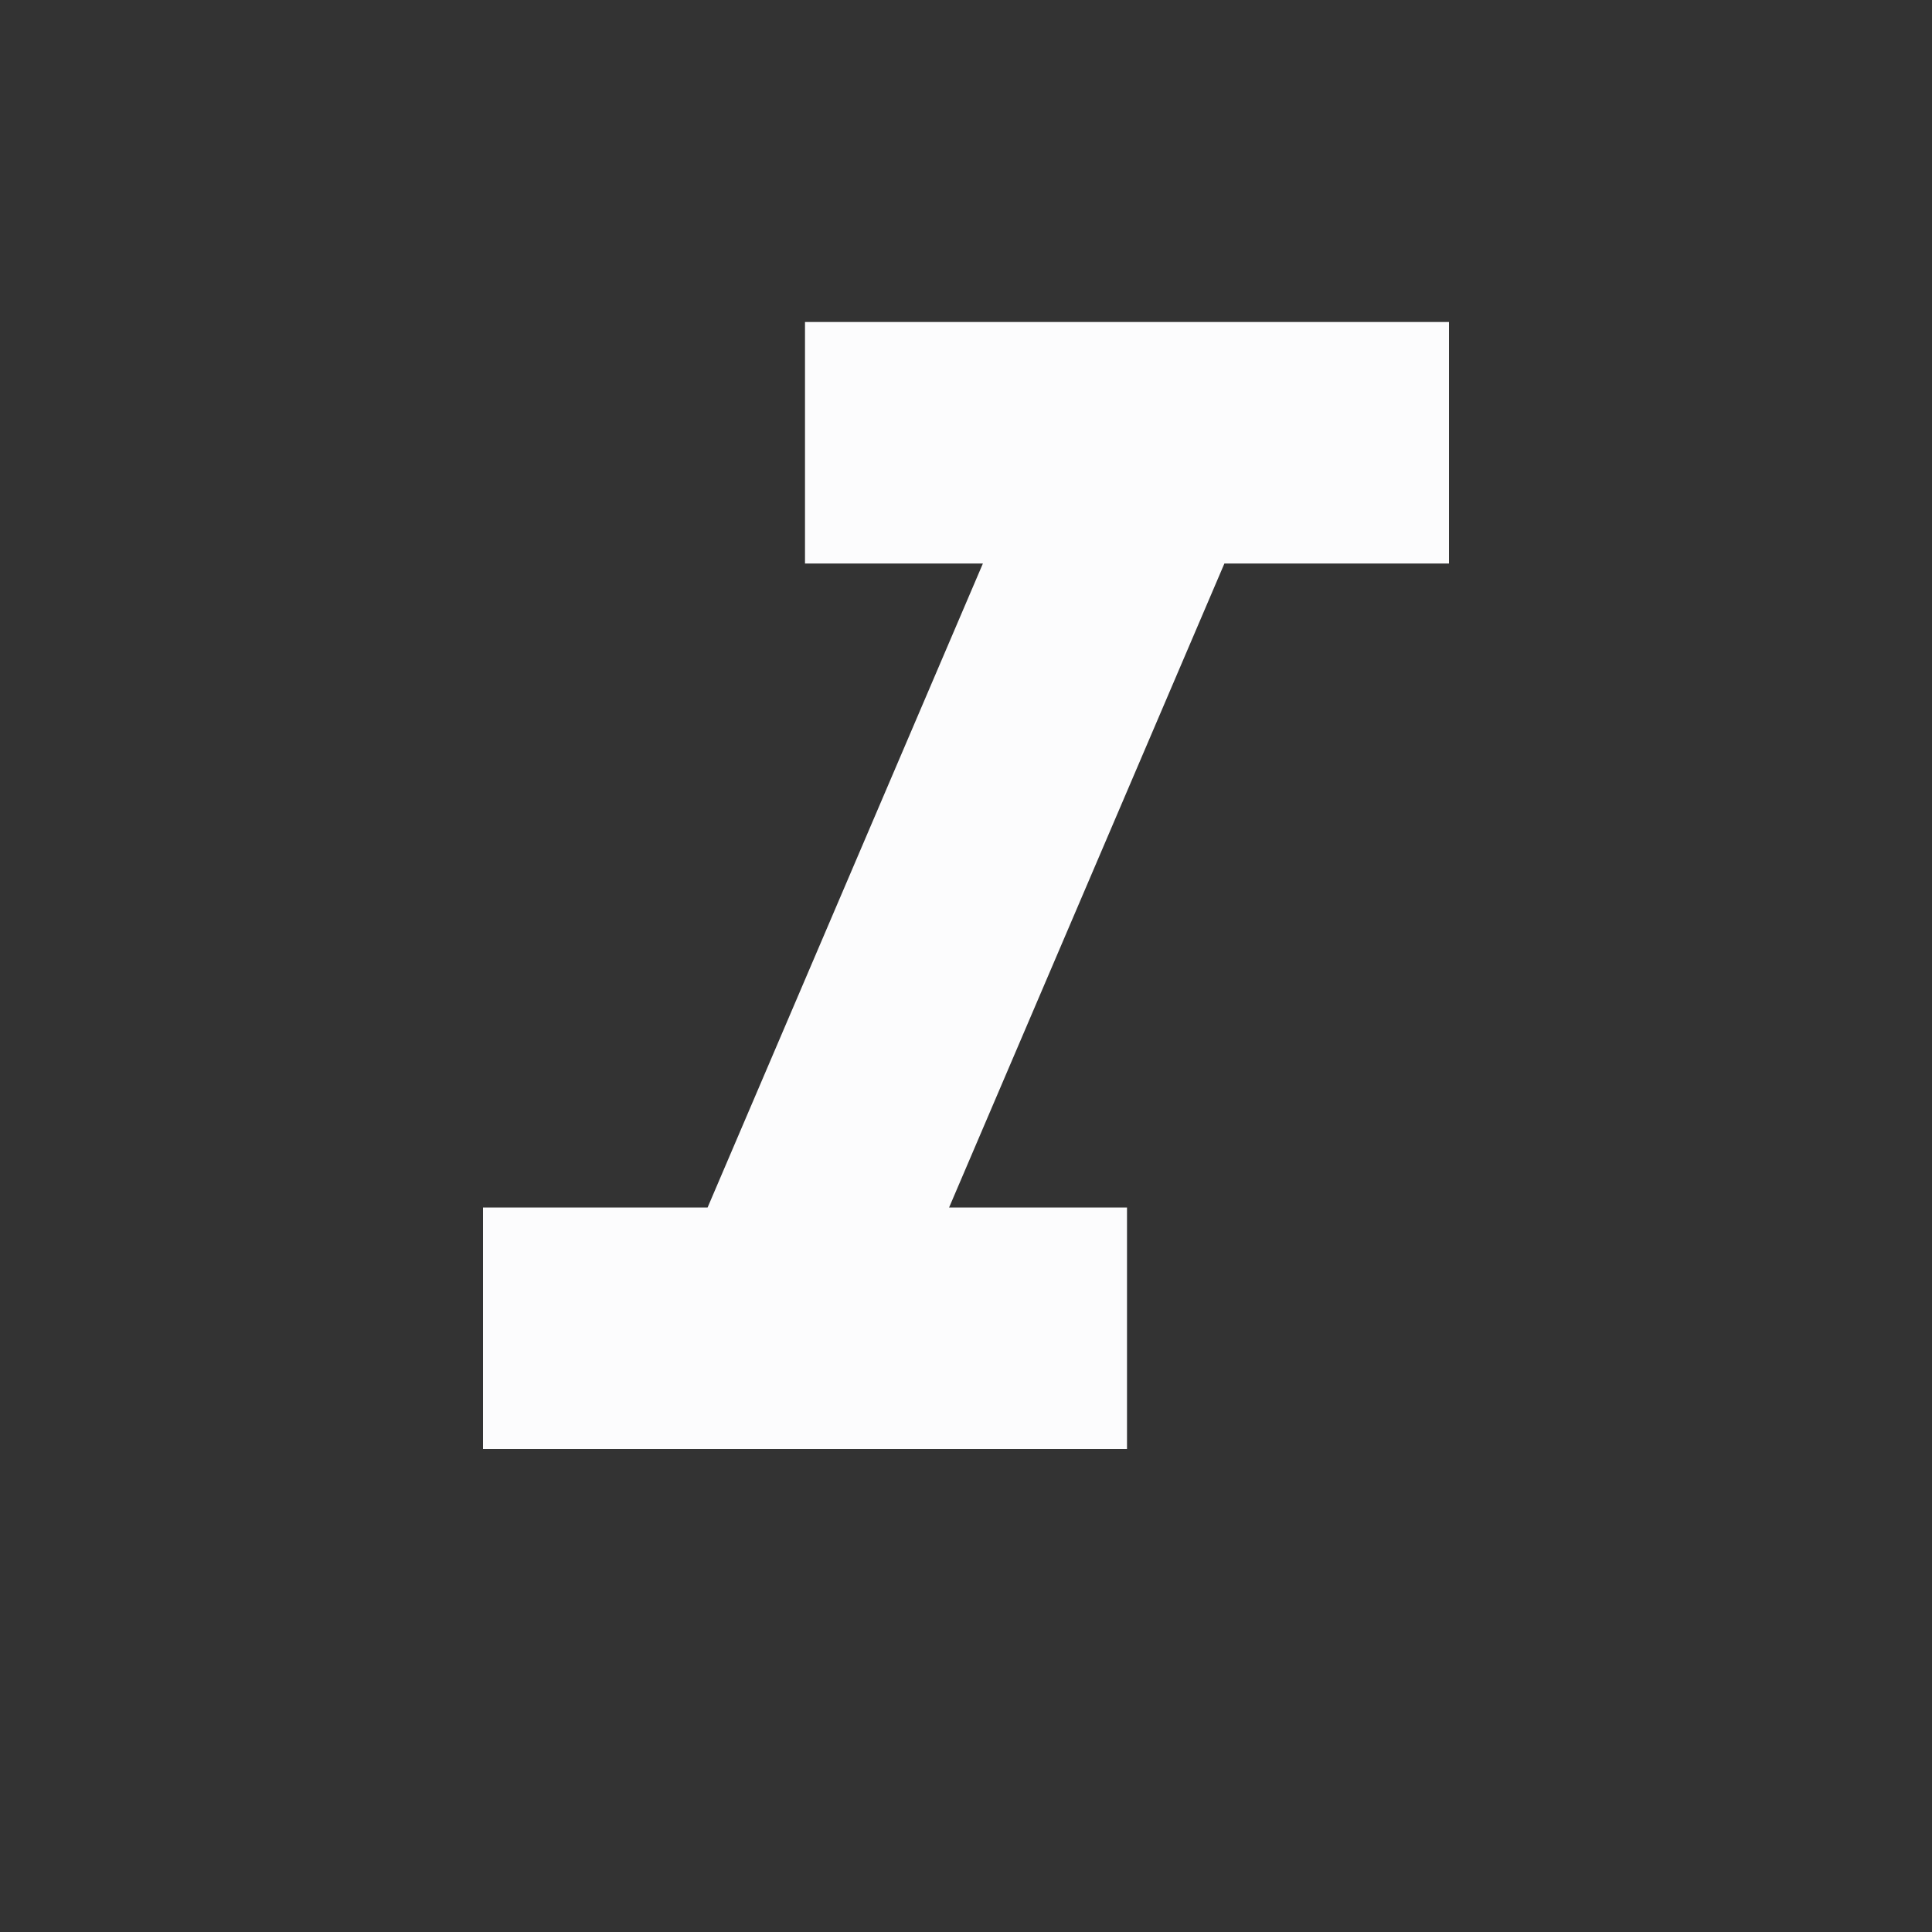 <svg width="24" height="24" viewBox="0 0 24 24" fill="none" xmlns="http://www.w3.org/2000/svg">
<rect x="0" y="0" width="24" height="24" fill="#333333" stroke="none"/>
<g clip-path="url(#clip0_20_16320)">
<path d="M10 4V7H12.21L8.79 15H6V18H14V15H11.79L15.21 7H18V4H10Z" fill="#FCFCFD"/>
</g>
<defs>
<clipPath id="clip0_20_16320">
<rect width="24" height="24" fill="white"/>
</clipPath>
</defs>
</svg>
